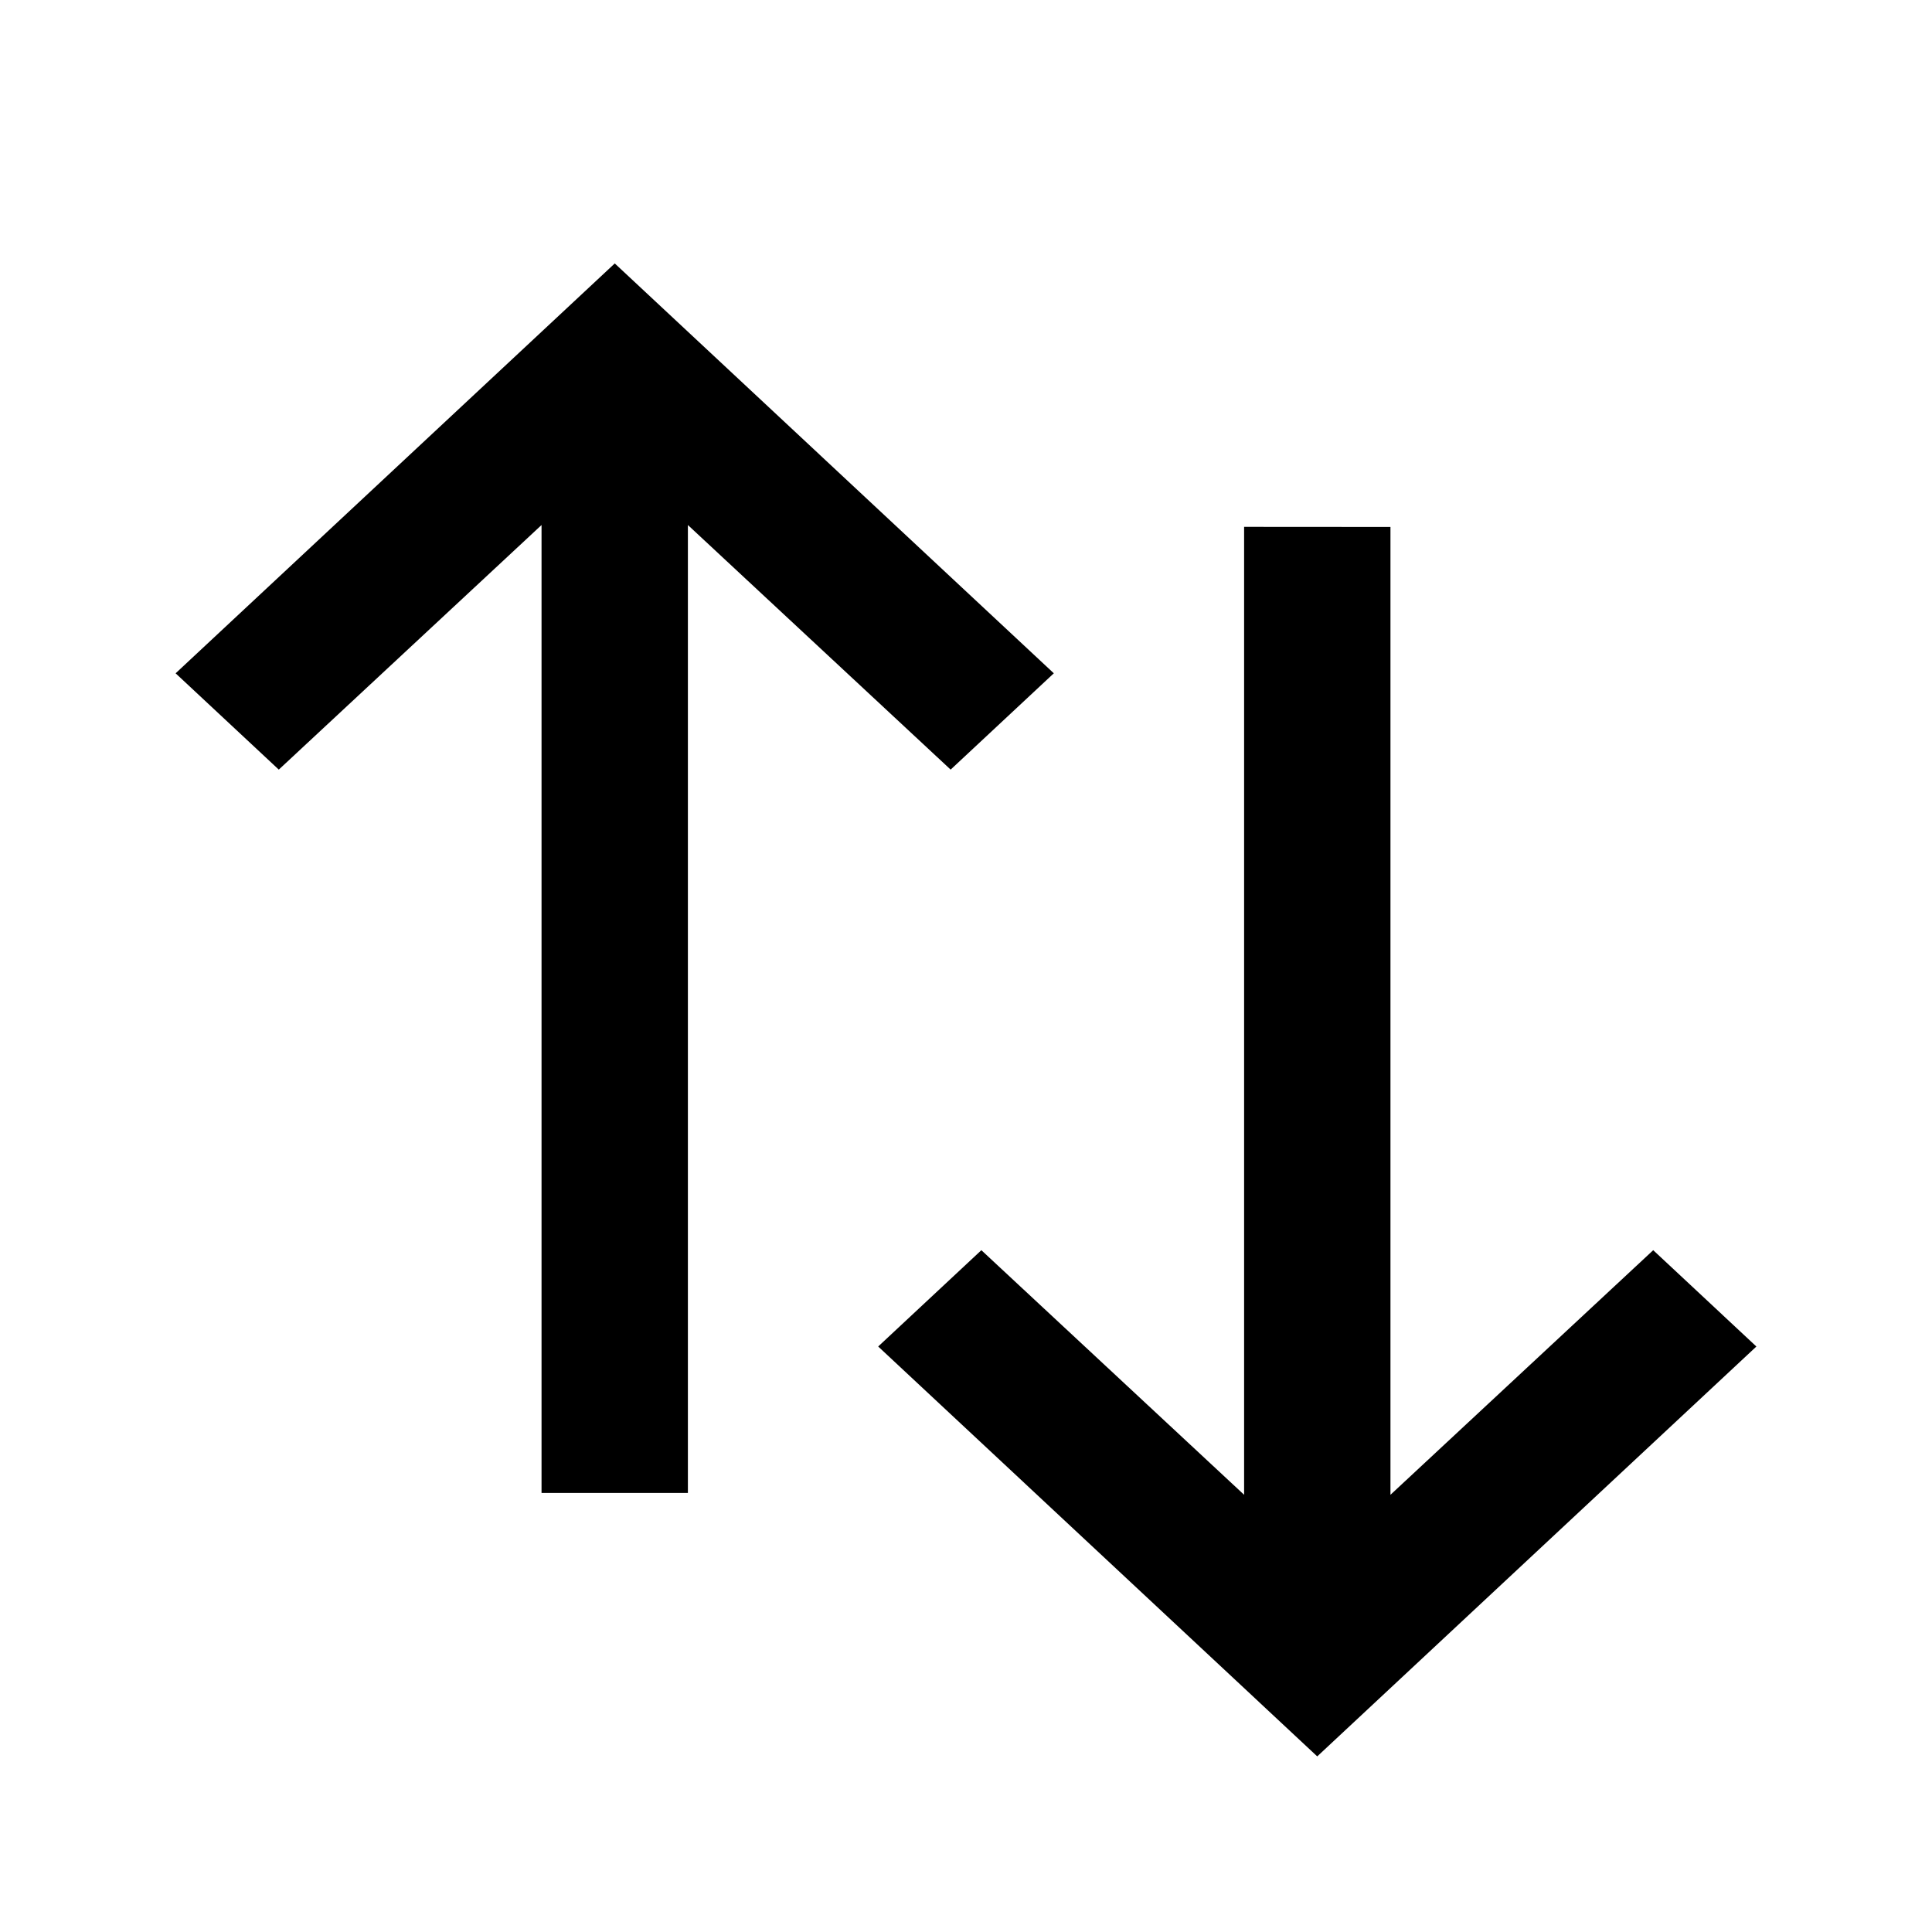 <svg xmlns="http://www.w3.org/2000/svg" width="20" height="20" viewBox="0 0 20 20">
    <g fill="#000000" fill-rule="evenodd">
        <path d="M5.606 15.455V5.435l-2.72 2.532-1.068-.997 4.546-4.243 4.545 4.243-1.068.997-2.72-2.532v10.02zM14.394 5.455v10.019l2.72-2.532 1.068.997-4.546 4.243-4.545-4.243 1.068-.997 2.72 2.532V5.454z"/>
    </g>
</svg>
